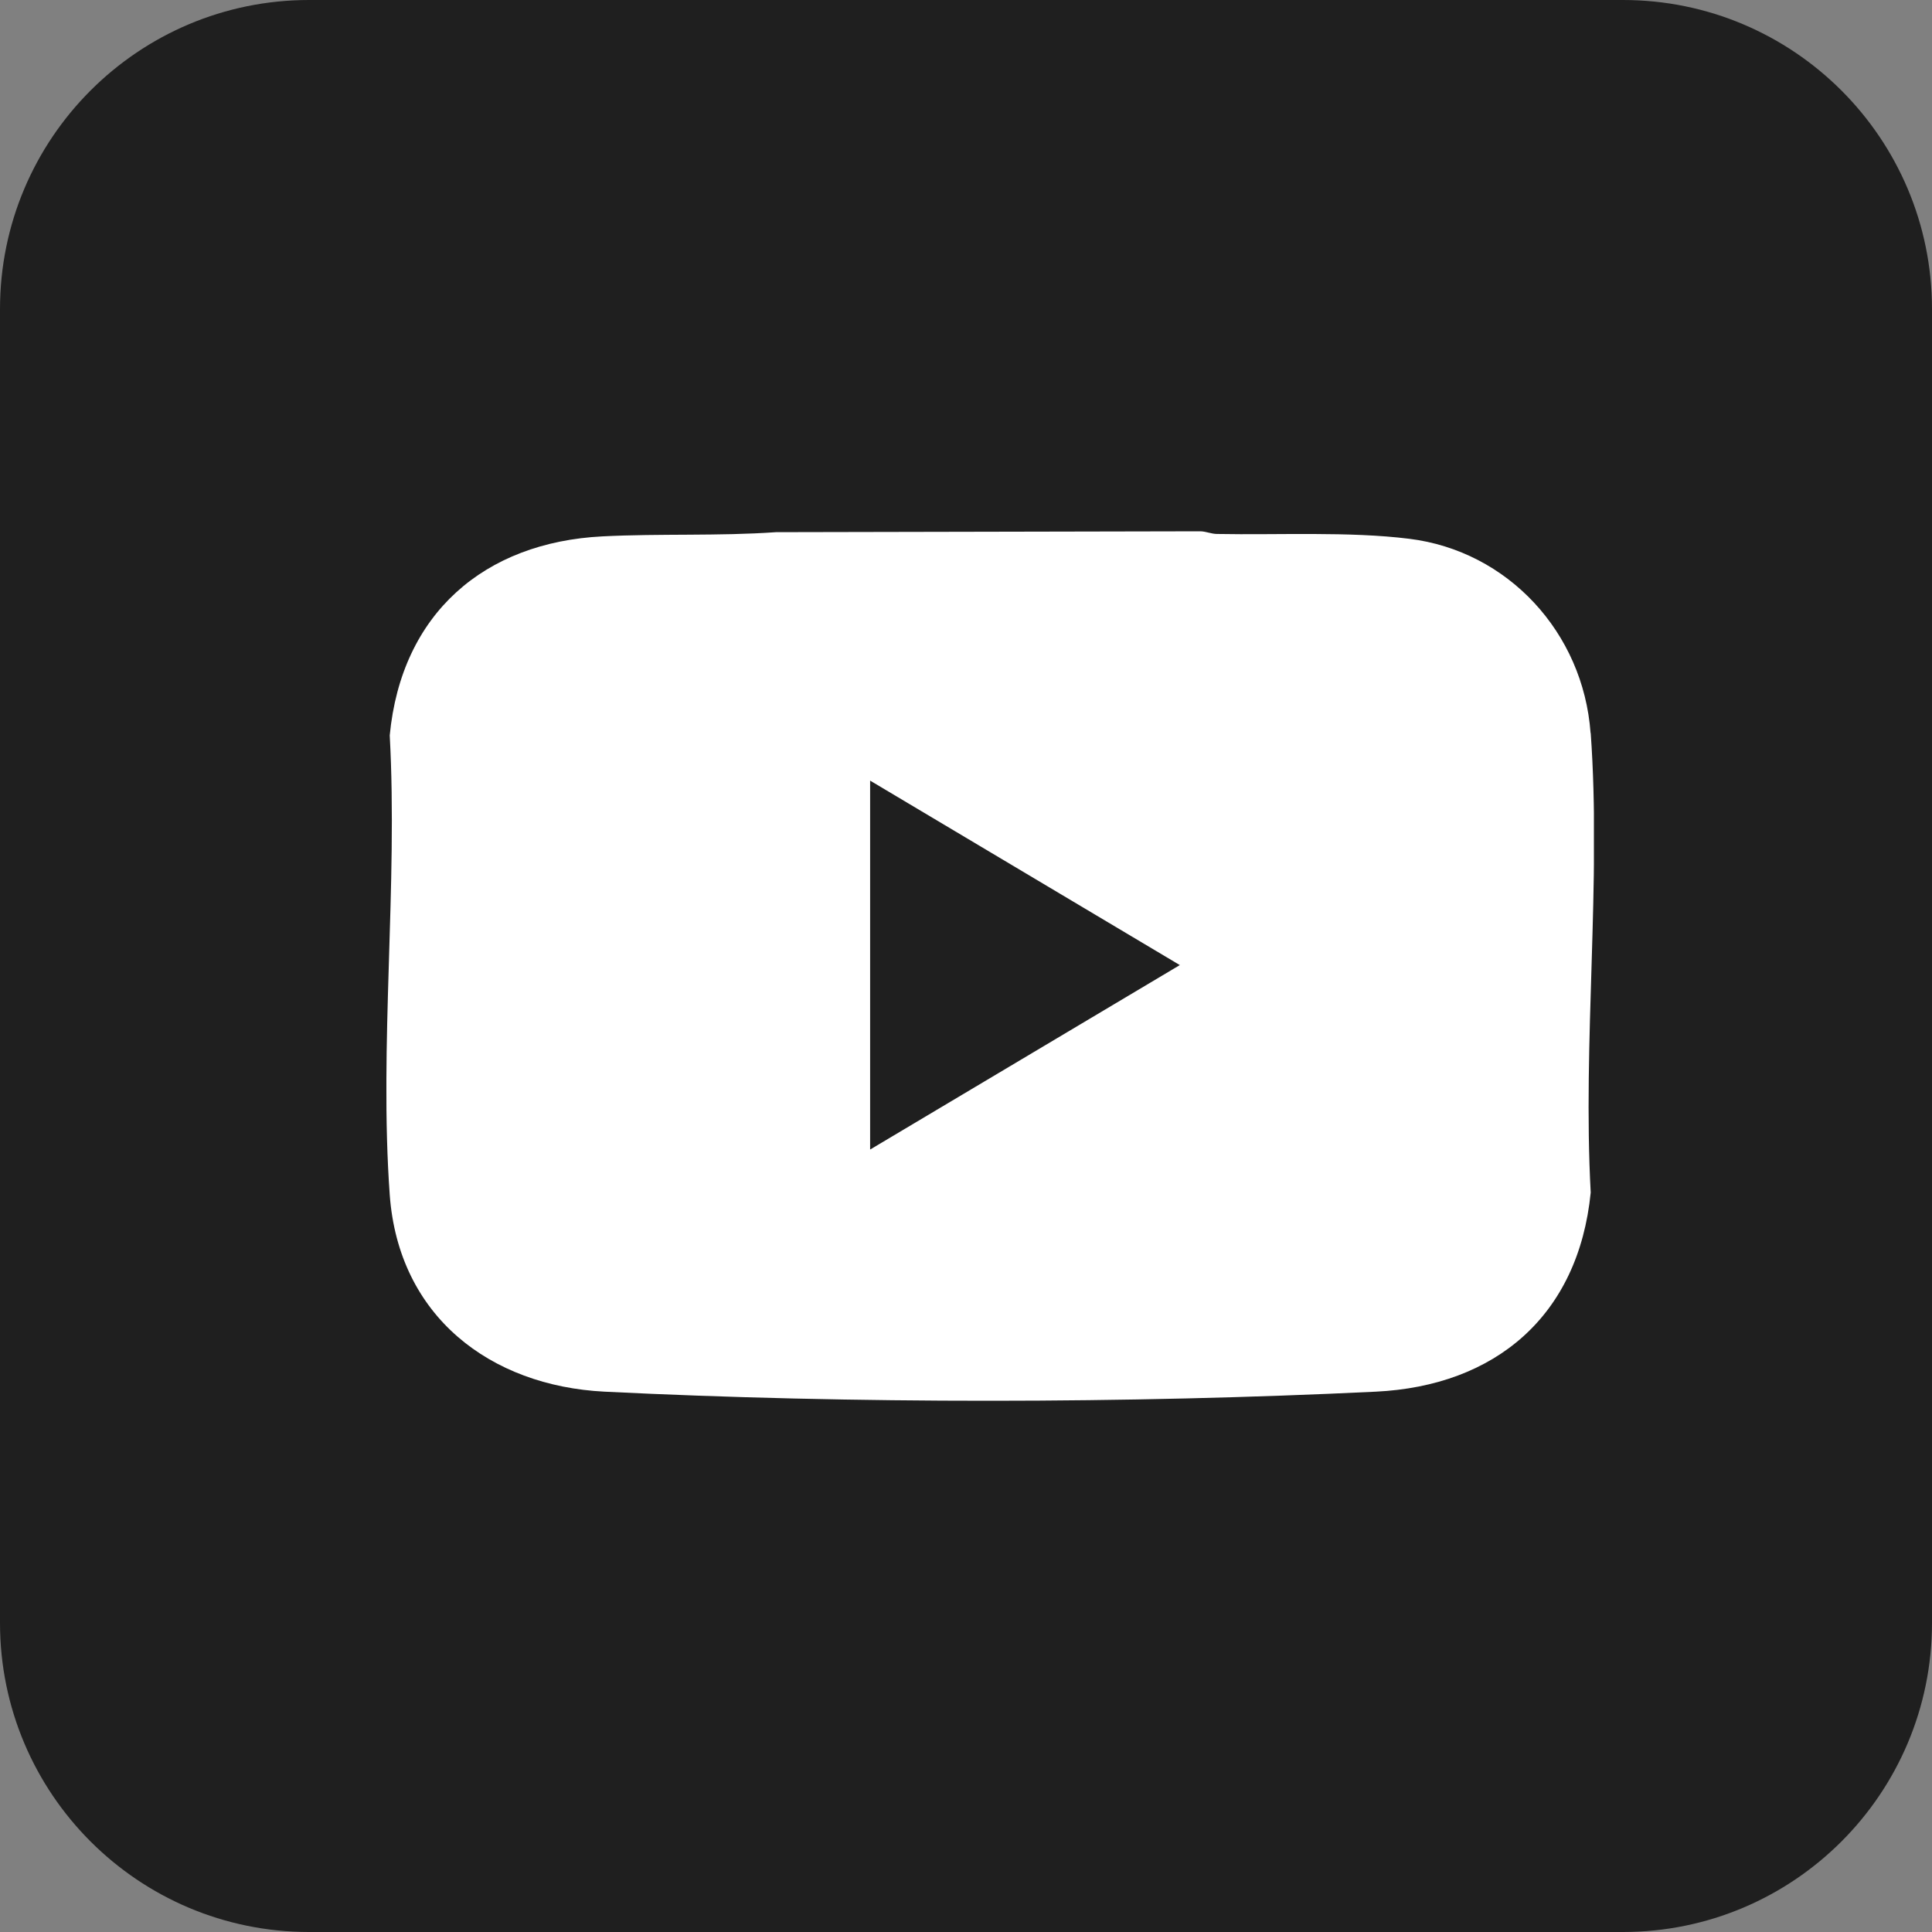 <svg width="40" height="40" viewBox="0 0 40 40" fill="none" xmlns="http://www.w3.org/2000/svg">
<rect x="0" y="0" width="40" height="40" fill="#808080" stroke="none"/>
<g clip-path="url(#clip0_1096_664)">
<path d="M33.6 0H6.4C2.865 0 0 2.865 0 6.4V33.6C0 37.135 2.865 40 6.4 40H33.6C37.135 40 40 37.135 40 33.6V6.4C40 2.865 37.135 0 33.6 0Z" fill="#1F1F1F"/>
<g clip-path="url(#clip1_1096_664)">
<path d="M32.931 15.175C32.779 13.092 31.216 11.406 29.177 11.155C27.935 11 26.464 11.079 25.199 11.055C25.081 11.055 24.972 11.003 24.855 11L16.067 11.018C14.874 11.102 13.667 11.044 12.474 11.105C10.027 11.228 8.31 12.701 8.069 15.225C8.238 18.324 7.848 21.665 8.069 24.737C8.252 27.255 10.151 28.694 12.517 28.813C17.636 29.067 23.366 29.061 28.483 28.813C30.955 28.694 32.679 27.249 32.934 24.69C32.765 21.592 33.155 18.251 32.934 15.178L32.931 15.175ZM18.015 23.8V16.162L24.427 19.981L18.015 23.8Z" fill="white"/>
</g>
</g>
<defs>
<clipPath id="clip0_1096_664">
<rect width="40" height="40" fill="white"/>
</clipPath>
<clipPath id="clip1_1096_664">
<rect width="25" height="18" fill="white" transform="translate(8 11)"/>
</clipPath>
</defs>
</svg>
